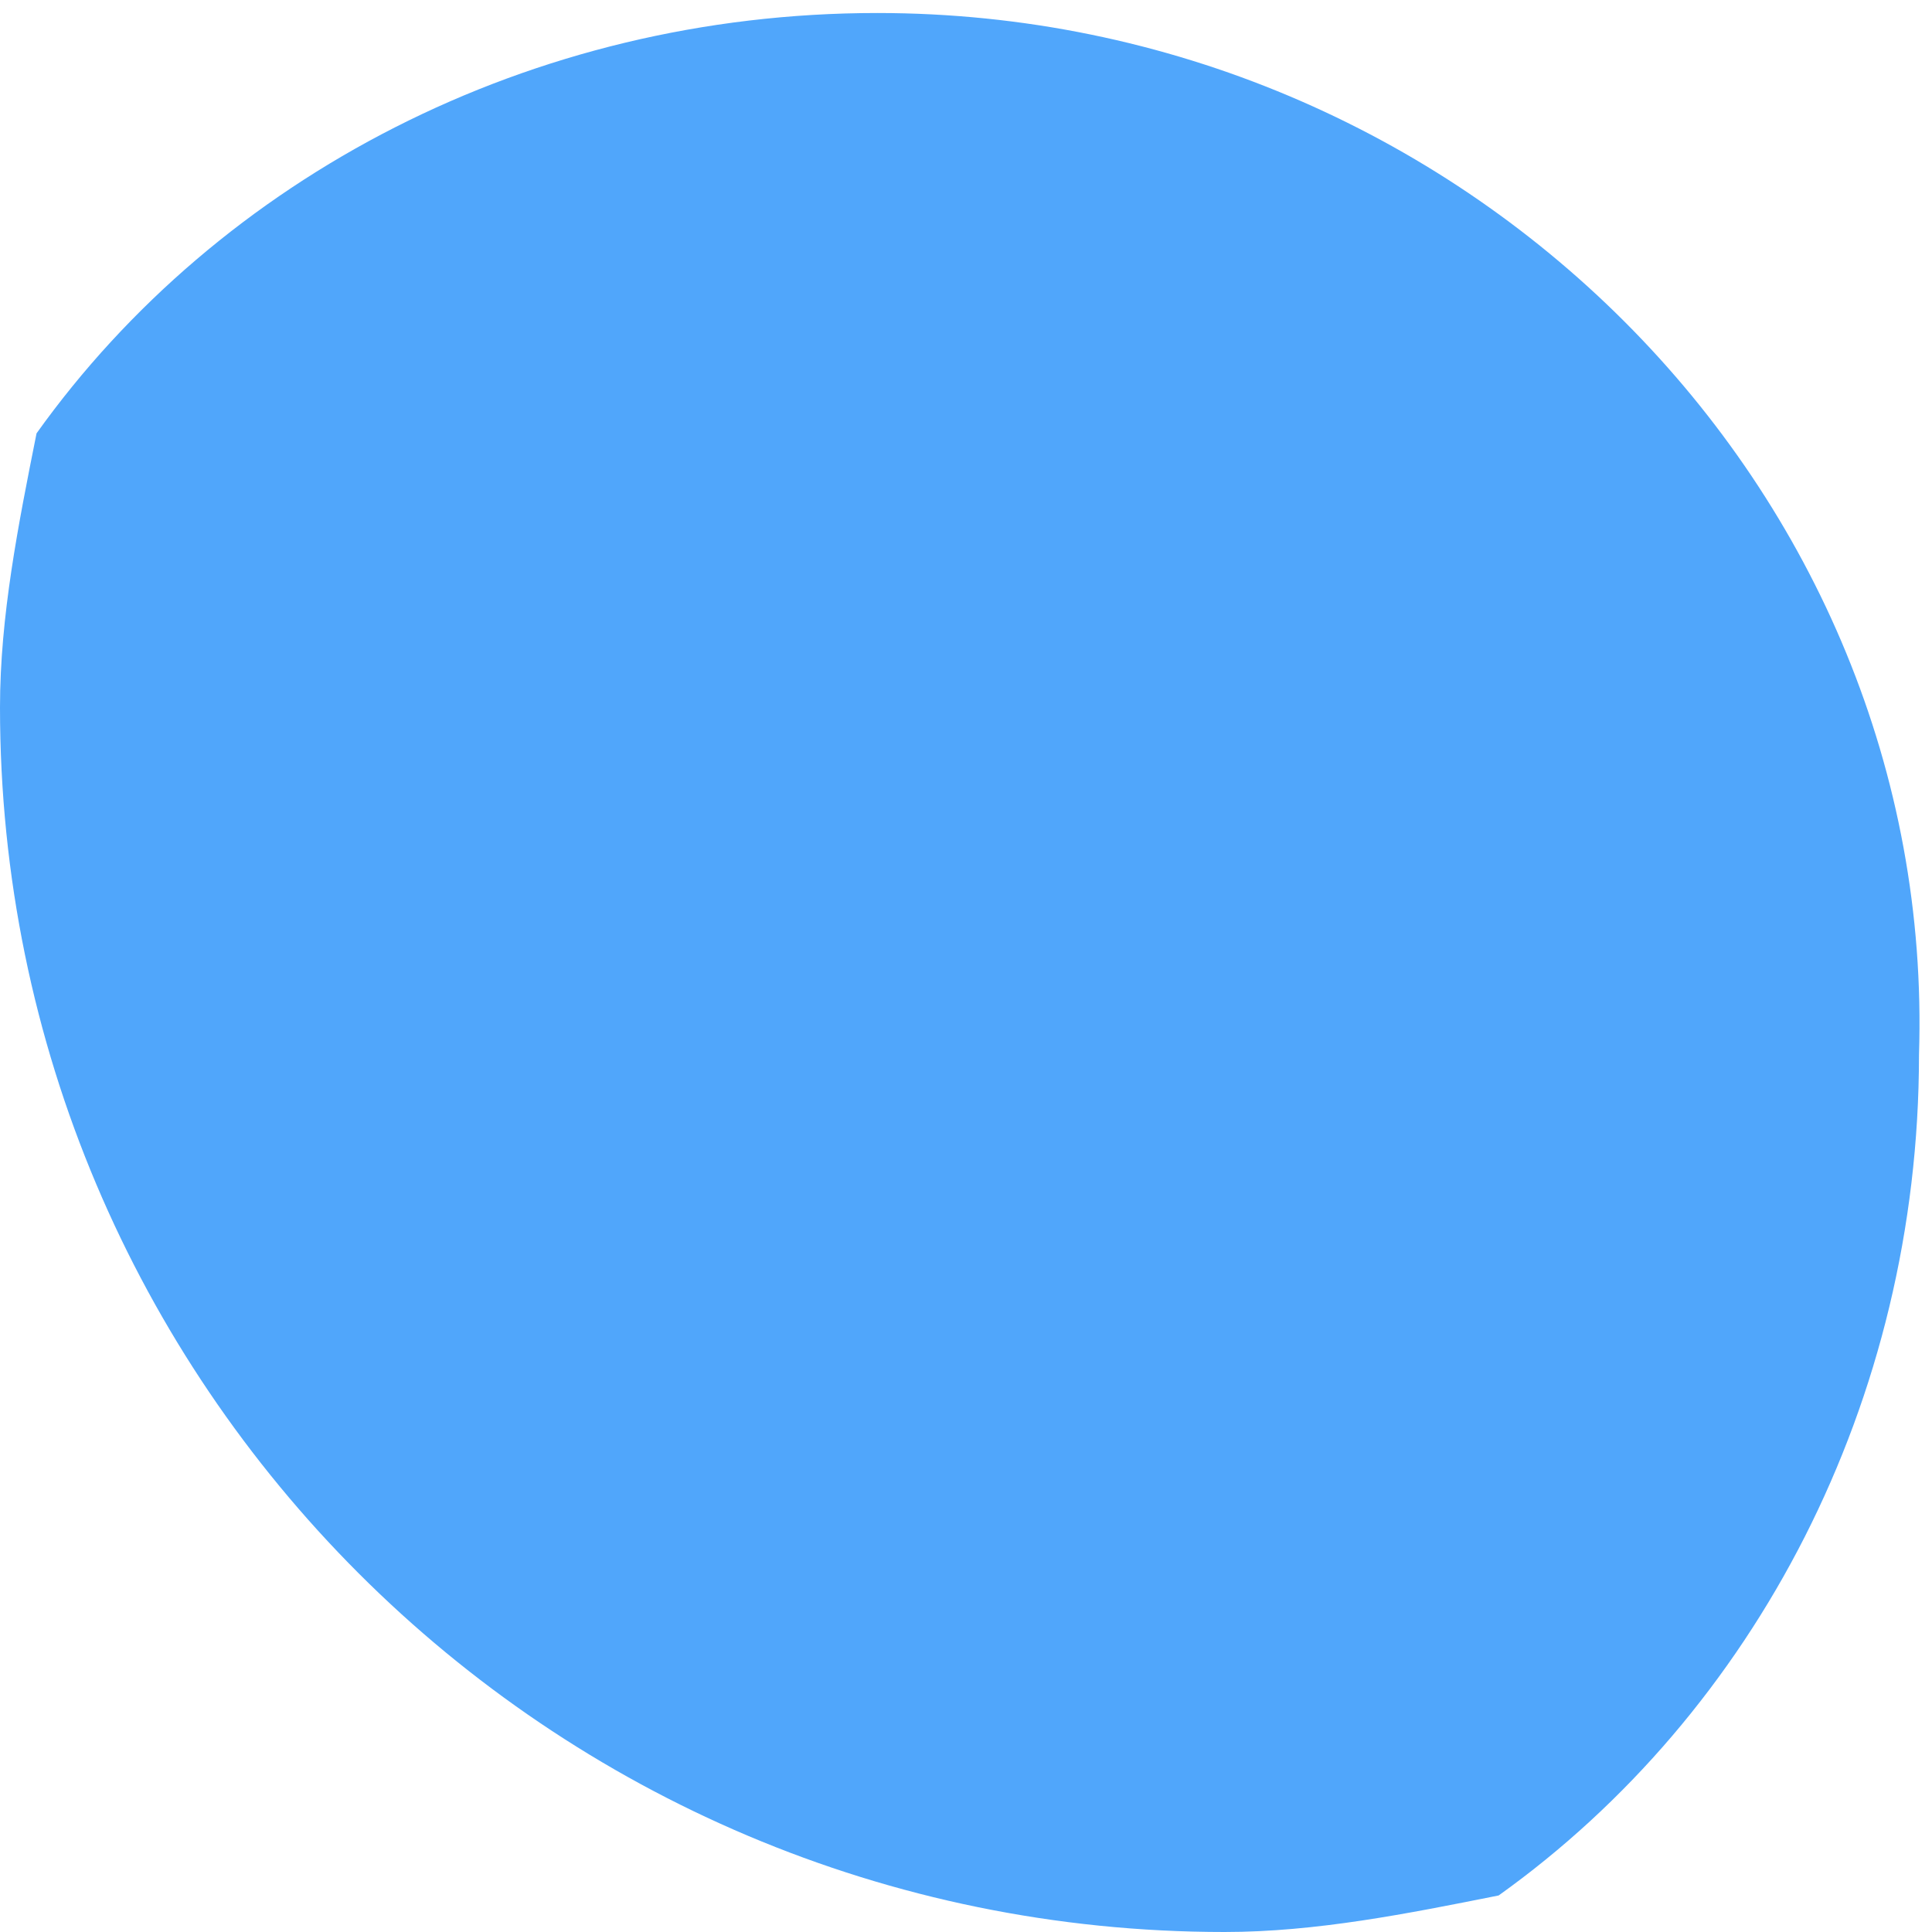 ﻿<?xml version="1.0" encoding="utf-8"?>
<svg version="1.1" xmlns:xlink="http://www.w3.org/1999/xlink" width="71px" height="71px" xmlns="http://www.w3.org/2000/svg">
  <g transform="matrix(1 0 0 1 -332 -290 )">
    <path d="M 70.522 38.761  C 71.194 17.94  53.731 0.478  32.239 0.478  C 19.478 0.478  8.06 6.522  1.343 15.925  C 0.672 19.284  0 22.642  0 26  C 0 50.851  20.149 71  45 71  C 48.358 71  51.716 70.328  55.075 69.657  C 64.478 62.94  70.522 51.522  70.522 38.761  Z " fill-rule="nonzero" fill="#50a6fb" stroke="none" transform="matrix(1 0 0 1 332 290 )" />
  </g>
</svg>